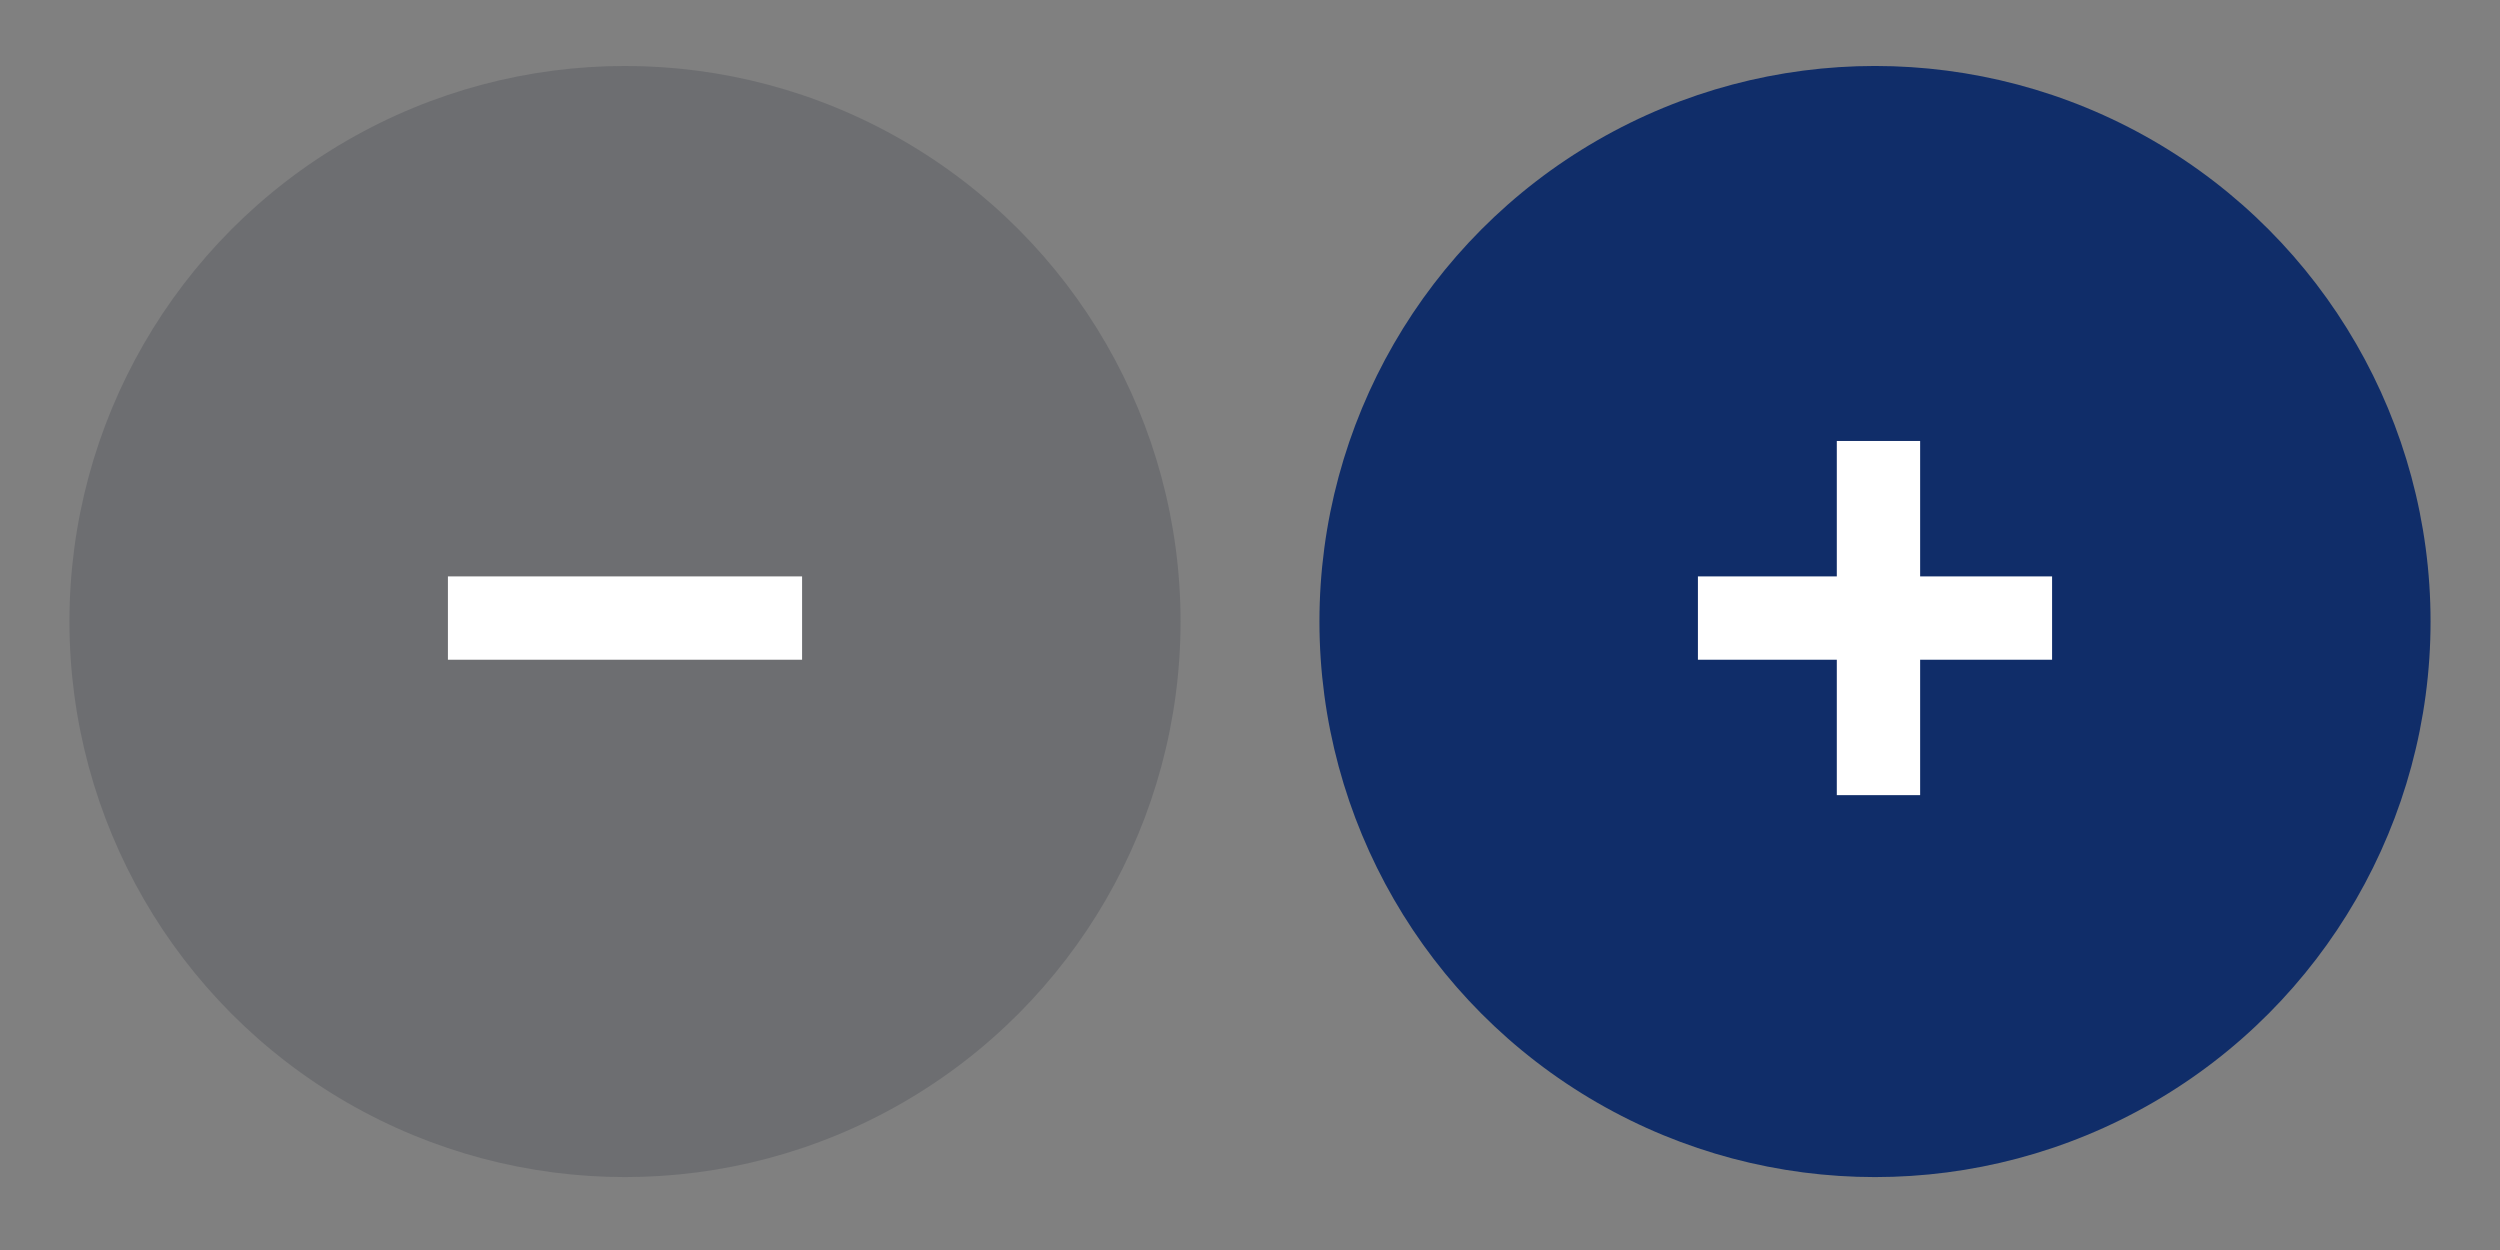 <?xml version="1.0" encoding="utf-8"?><svg width="72" height="36" viewBox="0 0 72 36" xmlns="http://www.w3.org/2000/svg" xmlns:xlink="http://www.w3.org/1999/xlink"><rect x="0" y="0" width="72" height="36" fill="#808080" stroke="none"/><svg id="minus" viewBox="0 0 36 36" width="36" height="36" xmlns="http://www.w3.org/2000/svg"><style>.ast0{fill:#6d6e71}.ast1{fill:#fff}</style><circle id="aXMLID_541_" class="ast0" cx="18" cy="17.9" r="16"/><path id="aXMLID_512_" class="ast1" d="M12.9 16.6h10.2V19H12.9z"/></svg><svg id="plus" viewBox="0 0 36 36" width="36" height="36" x="36" xmlns="http://www.w3.org/2000/svg"><style>.bst0{fill:#102d69}.bst1{fill:#fff}</style><circle id="bXMLID_539_" class="bst0" cx="18" cy="17.9" r="16"/><path id="bXMLID_536_" class="bst1" d="M16.9 12.7h2.4v10.2h-2.4z"/><path id="bXMLID_512_" class="bst1" d="M12.9 16.6h10.2V19H12.9z"/></svg></svg>
